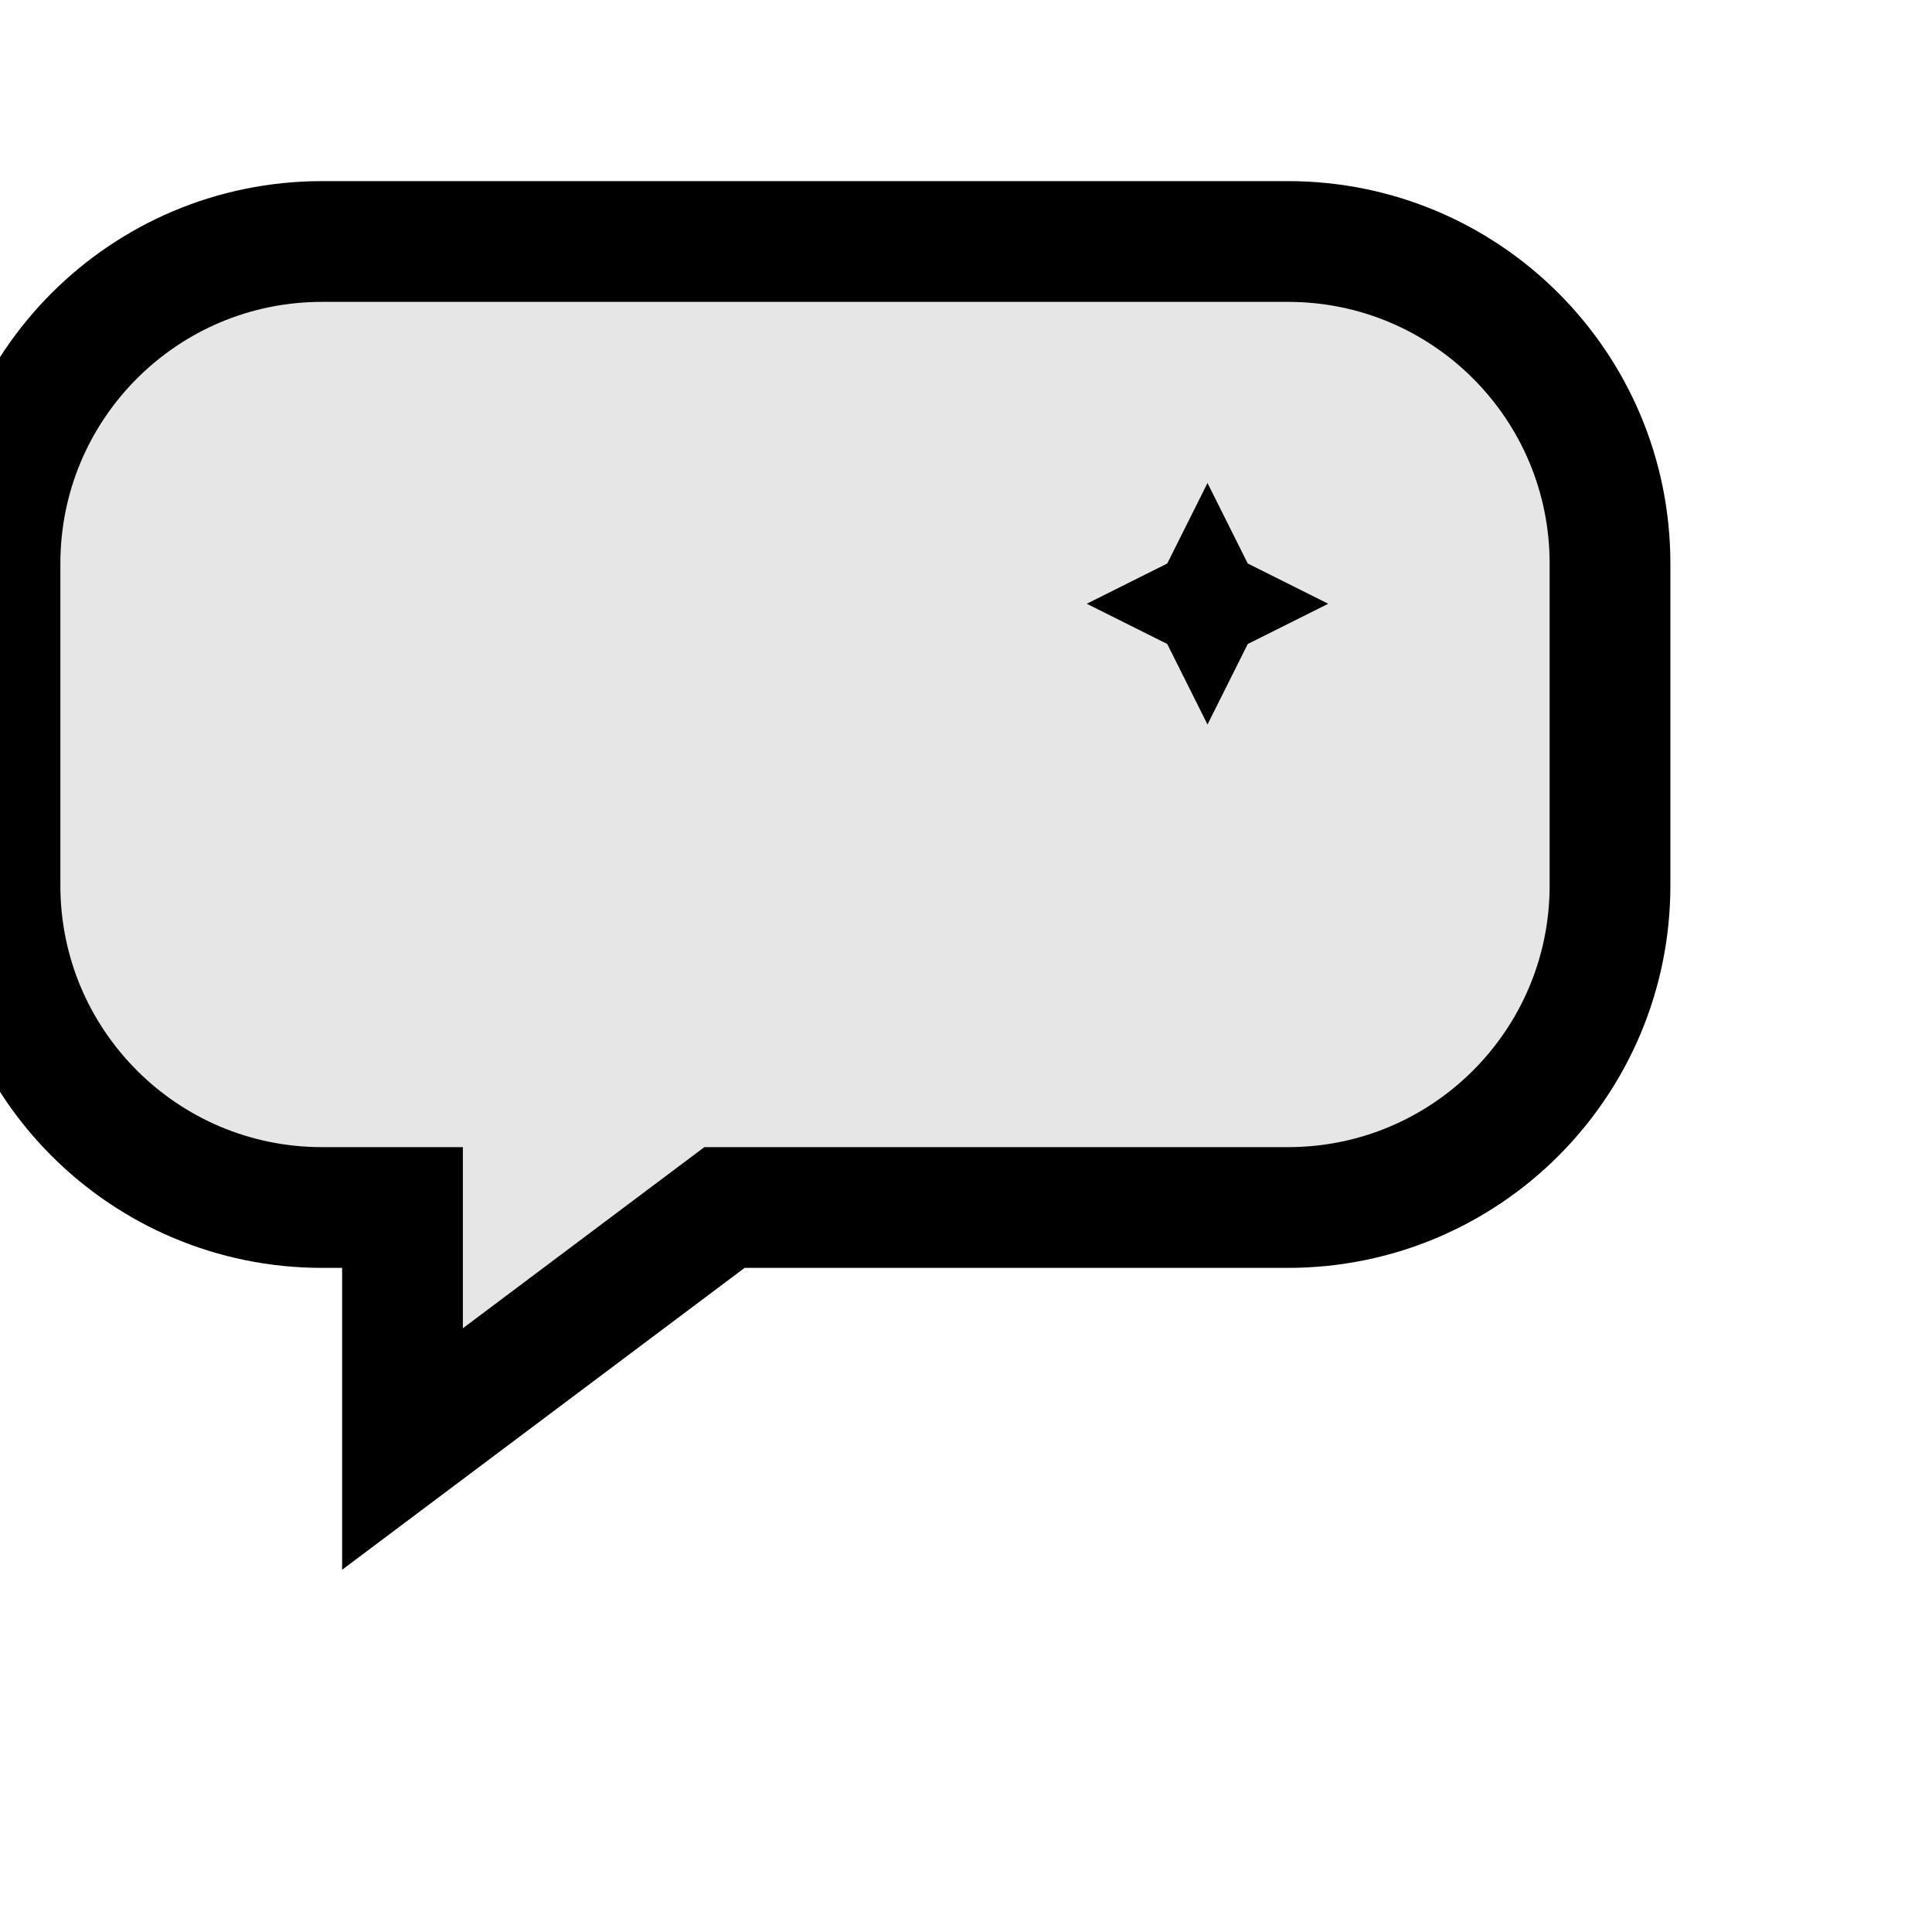 <svg xmlns="http://www.w3.org/2000/svg" width="24" height="24" viewBox="0 0 24 24">
  <!-- Simple chat bubble -->
  <path d="M4 3h12c2.21 0 4 1.79 4 4v4c0 2.21-1.79 4-4 4H9l-4 3v-3H4c-2.21 0-4-1.79-4-4V7c0-2.21 1.79-4 4-4z" 
        fill="currentColor" 
        opacity="0.1"/>
  
  <!-- Chat bubble outline -->
  <path d="M4 3h12c2.21 0 4 1.79 4 4v4c0 2.21-1.79 4-4 4H9l-4 3v-3H4c-2.21 0-4-1.79-4-4V7c0-2.21 1.79-4 4-4z" 
        fill="none" 
        stroke="currentColor" 
        stroke-width="1.5"/>
  
  <!-- Simple AI sparkle -->
  <path d="M15 6l.5 1 1 .5-1 .5-.5 1-.5-1-1-.5 1-.5.5-1z" fill="currentColor"/>
</svg>
